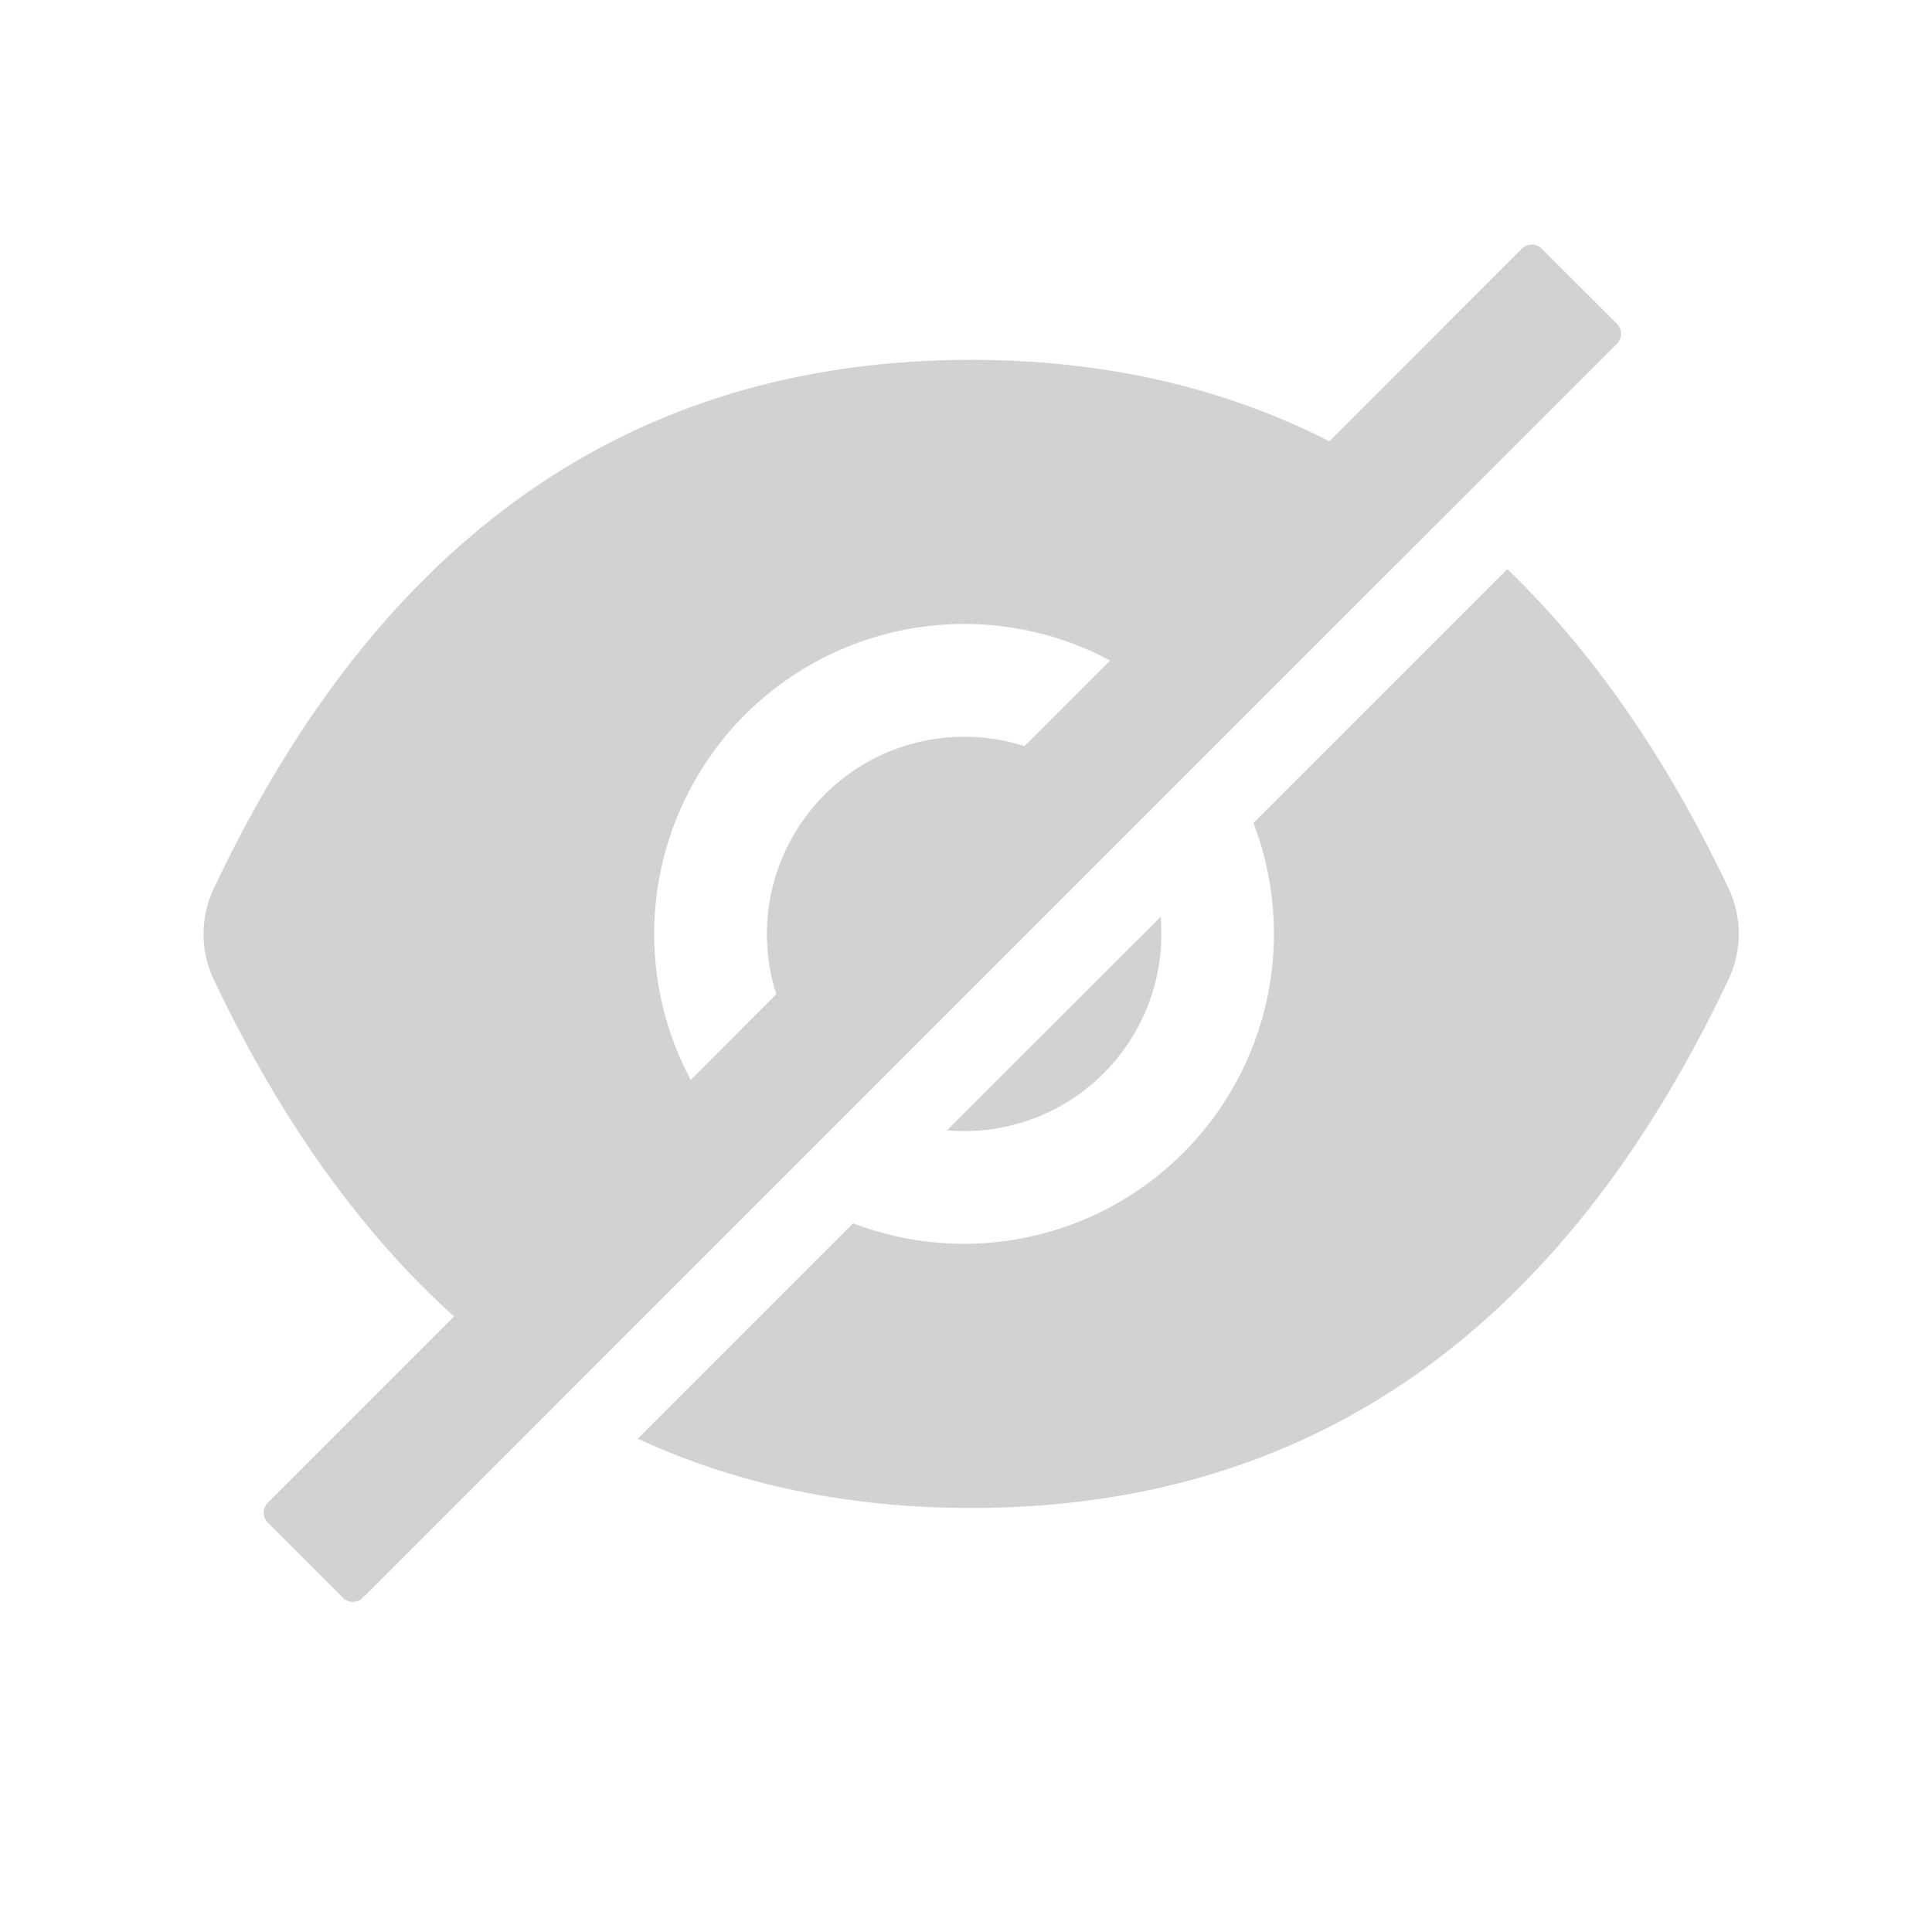 <svg width="15" height="15" viewBox="0 0 15 15" fill="none" xmlns="http://www.w3.org/2000/svg">
<path d="M7.485 8.782C7.892 8.782 8.281 8.621 8.568 8.334C8.855 8.047 9.017 7.657 9.017 7.251C9.017 7.206 9.015 7.162 9.011 7.118L7.352 8.776C7.396 8.78 7.441 8.782 7.485 8.782ZM12.554 2.514L11.97 1.931C11.949 1.91 11.921 1.899 11.893 1.899C11.864 1.899 11.836 1.91 11.815 1.931L10.321 3.426C9.496 3.005 8.569 2.794 7.54 2.794C4.912 2.794 2.952 4.162 1.659 6.9C1.607 7.01 1.58 7.13 1.58 7.252C1.58 7.373 1.607 7.494 1.659 7.604C2.175 8.692 2.798 9.565 3.525 10.221L2.079 11.667C2.059 11.688 2.047 11.715 2.047 11.744C2.047 11.773 2.059 11.801 2.079 11.822L2.663 12.405C2.683 12.426 2.711 12.437 2.74 12.437C2.769 12.437 2.797 12.426 2.817 12.405L12.554 2.669C12.564 2.659 12.572 2.647 12.578 2.634C12.583 2.62 12.586 2.606 12.586 2.592C12.586 2.577 12.583 2.563 12.578 2.55C12.572 2.537 12.564 2.525 12.554 2.514ZM5.079 7.251C5.079 6.835 5.187 6.427 5.392 6.065C5.596 5.703 5.891 5.401 6.248 5.187C6.604 4.973 7.01 4.856 7.425 4.845C7.841 4.835 8.252 4.932 8.619 5.128L7.954 5.793C7.686 5.707 7.399 5.697 7.126 5.763C6.852 5.829 6.602 5.969 6.403 6.169C6.204 6.368 6.064 6.618 5.997 6.891C5.931 7.165 5.941 7.451 6.027 7.719L5.363 8.384C5.176 8.036 5.079 7.646 5.079 7.251Z" fill="#D2D2D2"/>
<path d="M13.421 6.898C12.94 5.885 12.367 5.058 11.703 4.419L9.732 6.39C9.898 6.824 9.935 7.297 9.838 7.752C9.741 8.206 9.515 8.623 9.186 8.952C8.857 9.281 8.441 9.507 7.986 9.604C7.531 9.701 7.058 9.664 6.624 9.498L4.952 11.17C5.728 11.529 6.59 11.708 7.54 11.708C10.168 11.708 12.128 10.34 13.421 7.602C13.473 7.492 13.5 7.372 13.5 7.25C13.5 7.129 13.473 7.008 13.421 6.898Z" fill="#D2D2D2"/>
</svg>
